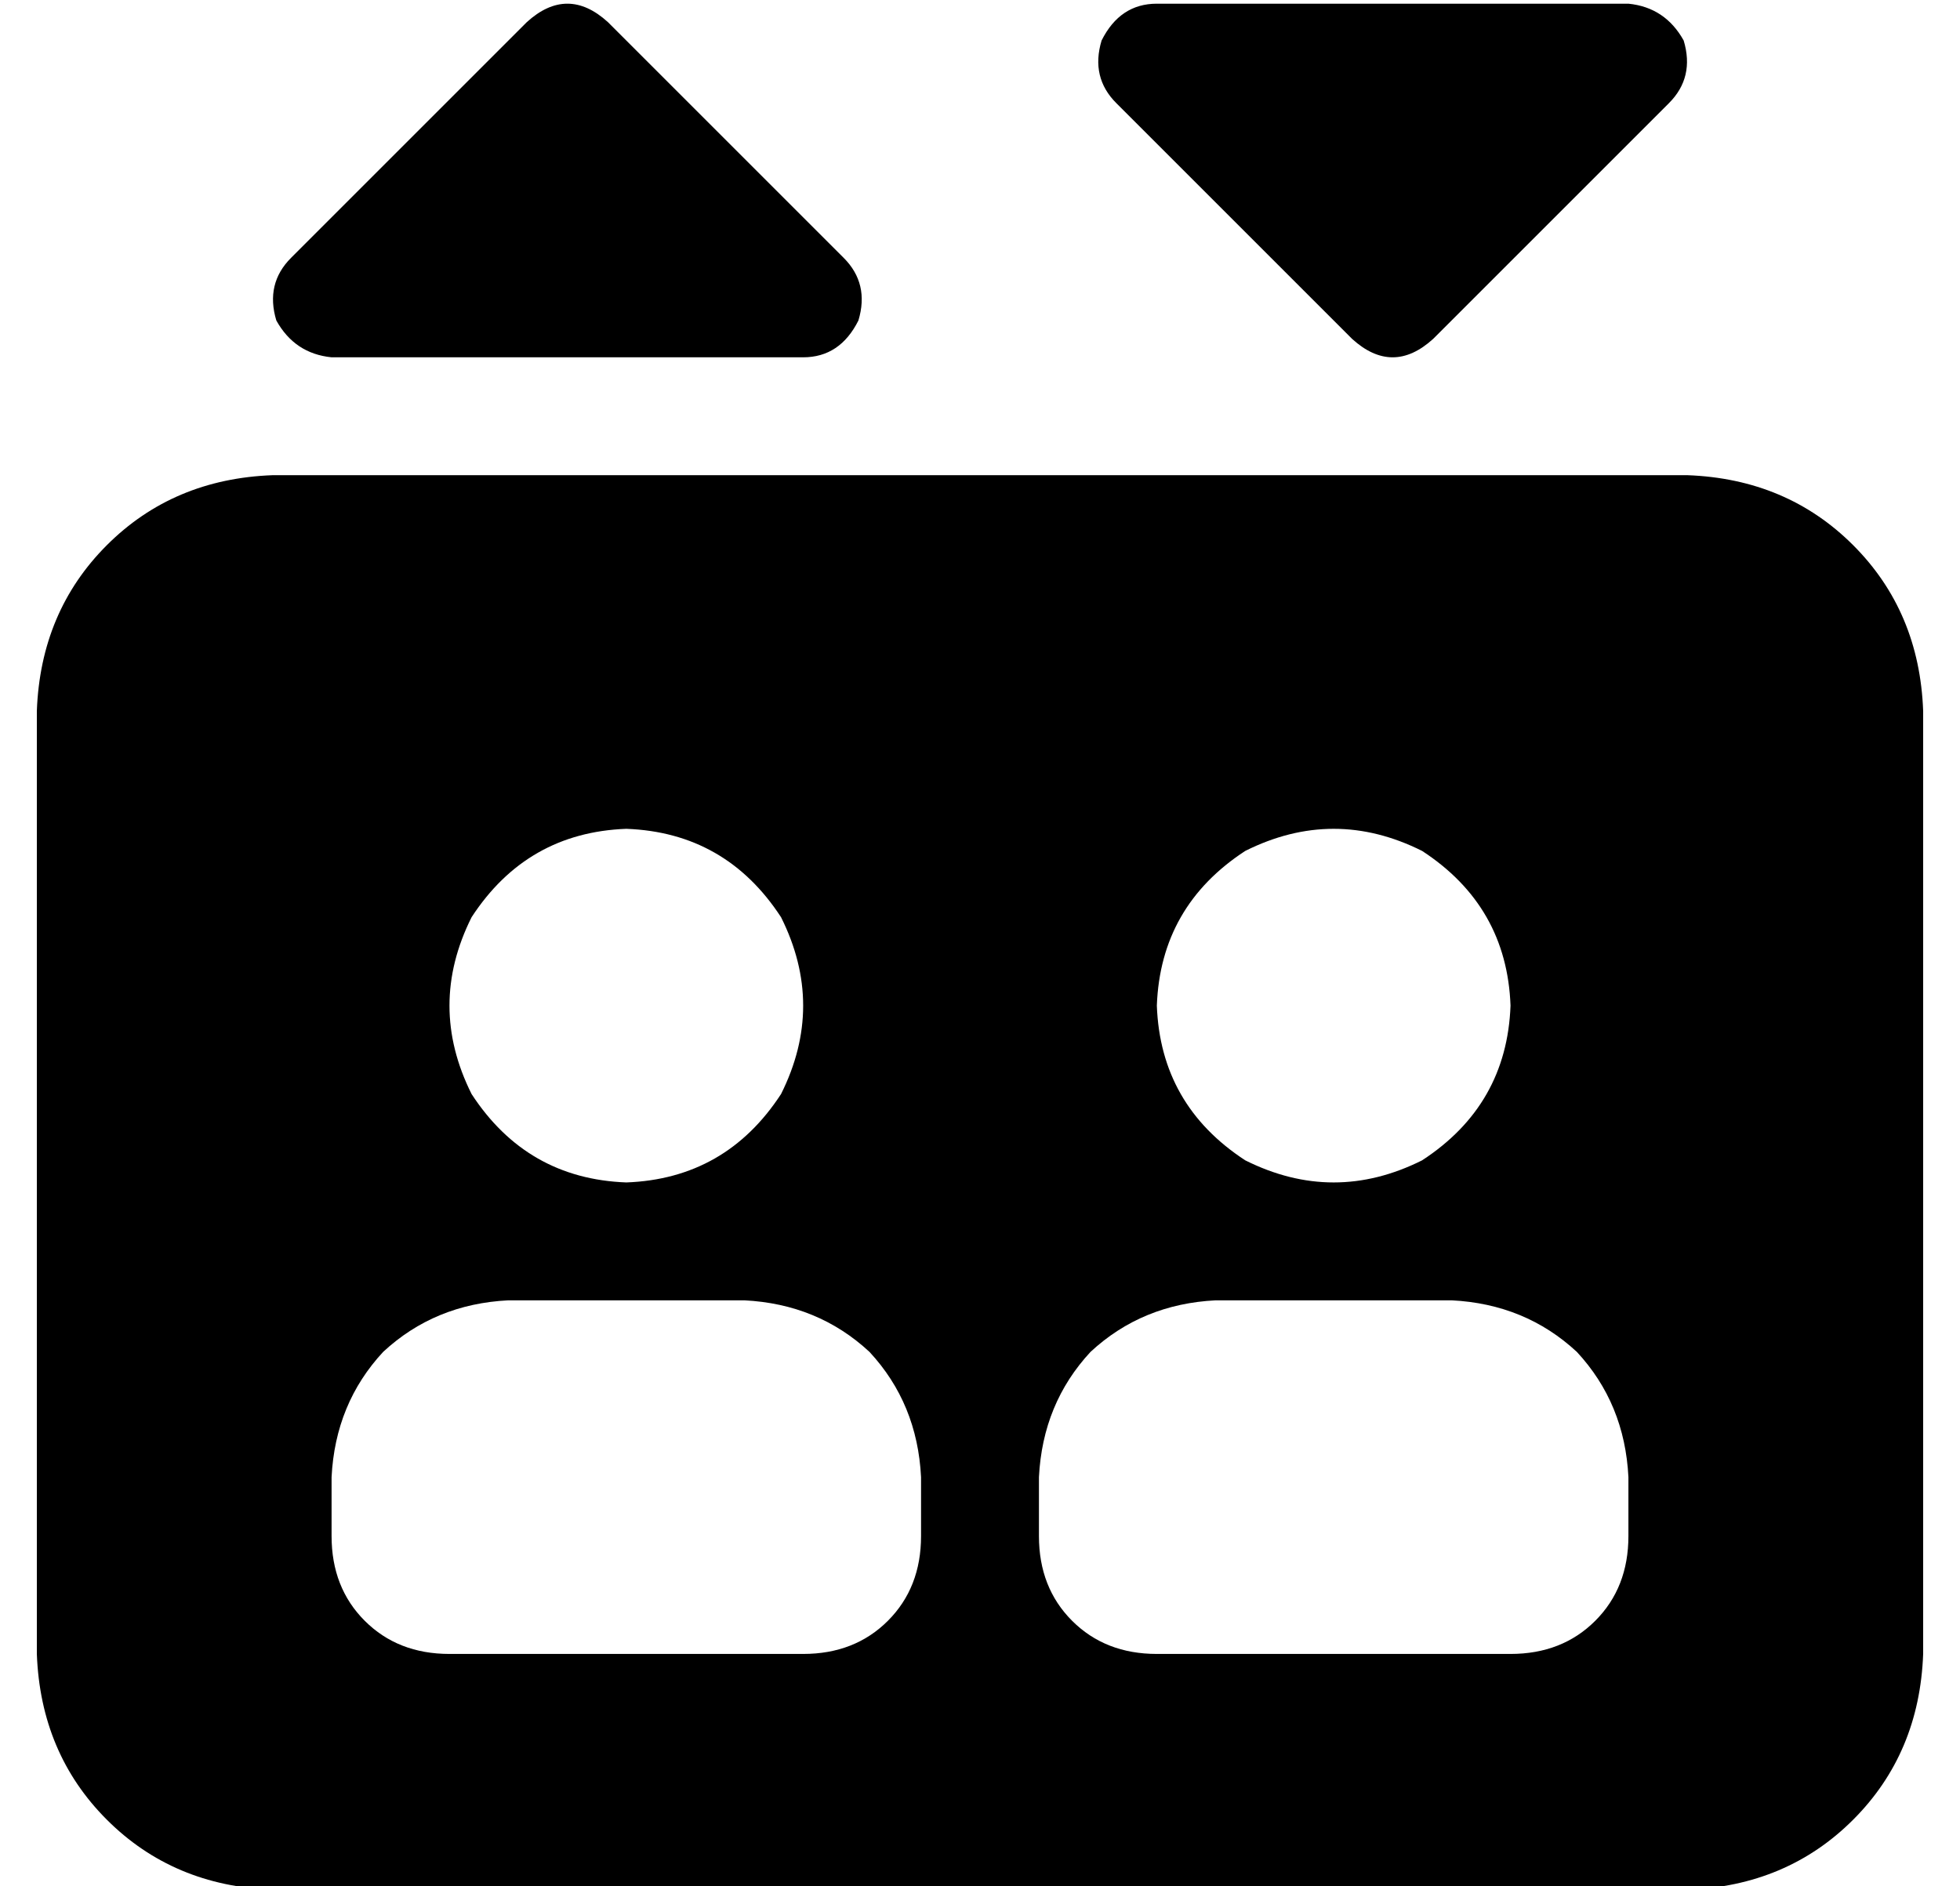 <?xml version="1.0" standalone="no"?>
<!DOCTYPE svg PUBLIC "-//W3C//DTD SVG 1.1//EN" "http://www.w3.org/Graphics/SVG/1.1/DTD/svg11.dtd" >
<svg xmlns="http://www.w3.org/2000/svg" xmlns:xlink="http://www.w3.org/1999/xlink" version="1.1" viewBox="-10 -40 532 512">
   <path fill="currentColor"
d="M133 -34l-64 64l64 -64l-64 64q-7 7 -4 17q5 9 15 10h128v0q10 0 15 -10q3 -10 -4 -17l-64 -64v0q-11 -10 -22 0v0zM64 89q-27 1 -45 19v0v0q-18 18 -19 45v256v0q1 27 19 45t45 19h384v0q27 -1 45 -19t19 -45v-256v0q-1 -27 -19 -45t-45 -19h-384v0zM160 185q27 1 42 24
q12 24 0 48q-15 23 -42 24q-27 -1 -42 -24q-12 -24 0 -48q15 -23 42 -24v0zM80 361q1 -20 14 -34v0v0q14 -13 34 -14h64v0q20 1 34 14q13 14 14 34v16v0q0 14 -9 23t-23 9h-96v0q-14 0 -23 -9t-9 -23v-16v0zM272 361q1 -20 14 -34v0v0q14 -13 34 -14h64v0q20 1 34 14
q13 14 14 34v16v0q0 14 -9 23t-23 9h-96v0q-14 0 -23 -9t-9 -23v-16v0zM304 233q1 -27 24 -42q24 -12 48 0q23 15 24 42q-1 27 -24 42q-24 12 -48 0q-23 -15 -24 -42v0zM357 52q11 10 22 0l64 -64v0q7 -7 4 -17q-5 -9 -15 -10h-128v0q-10 0 -15 10q-3 10 4 17l64 64v0z" />
</svg>
